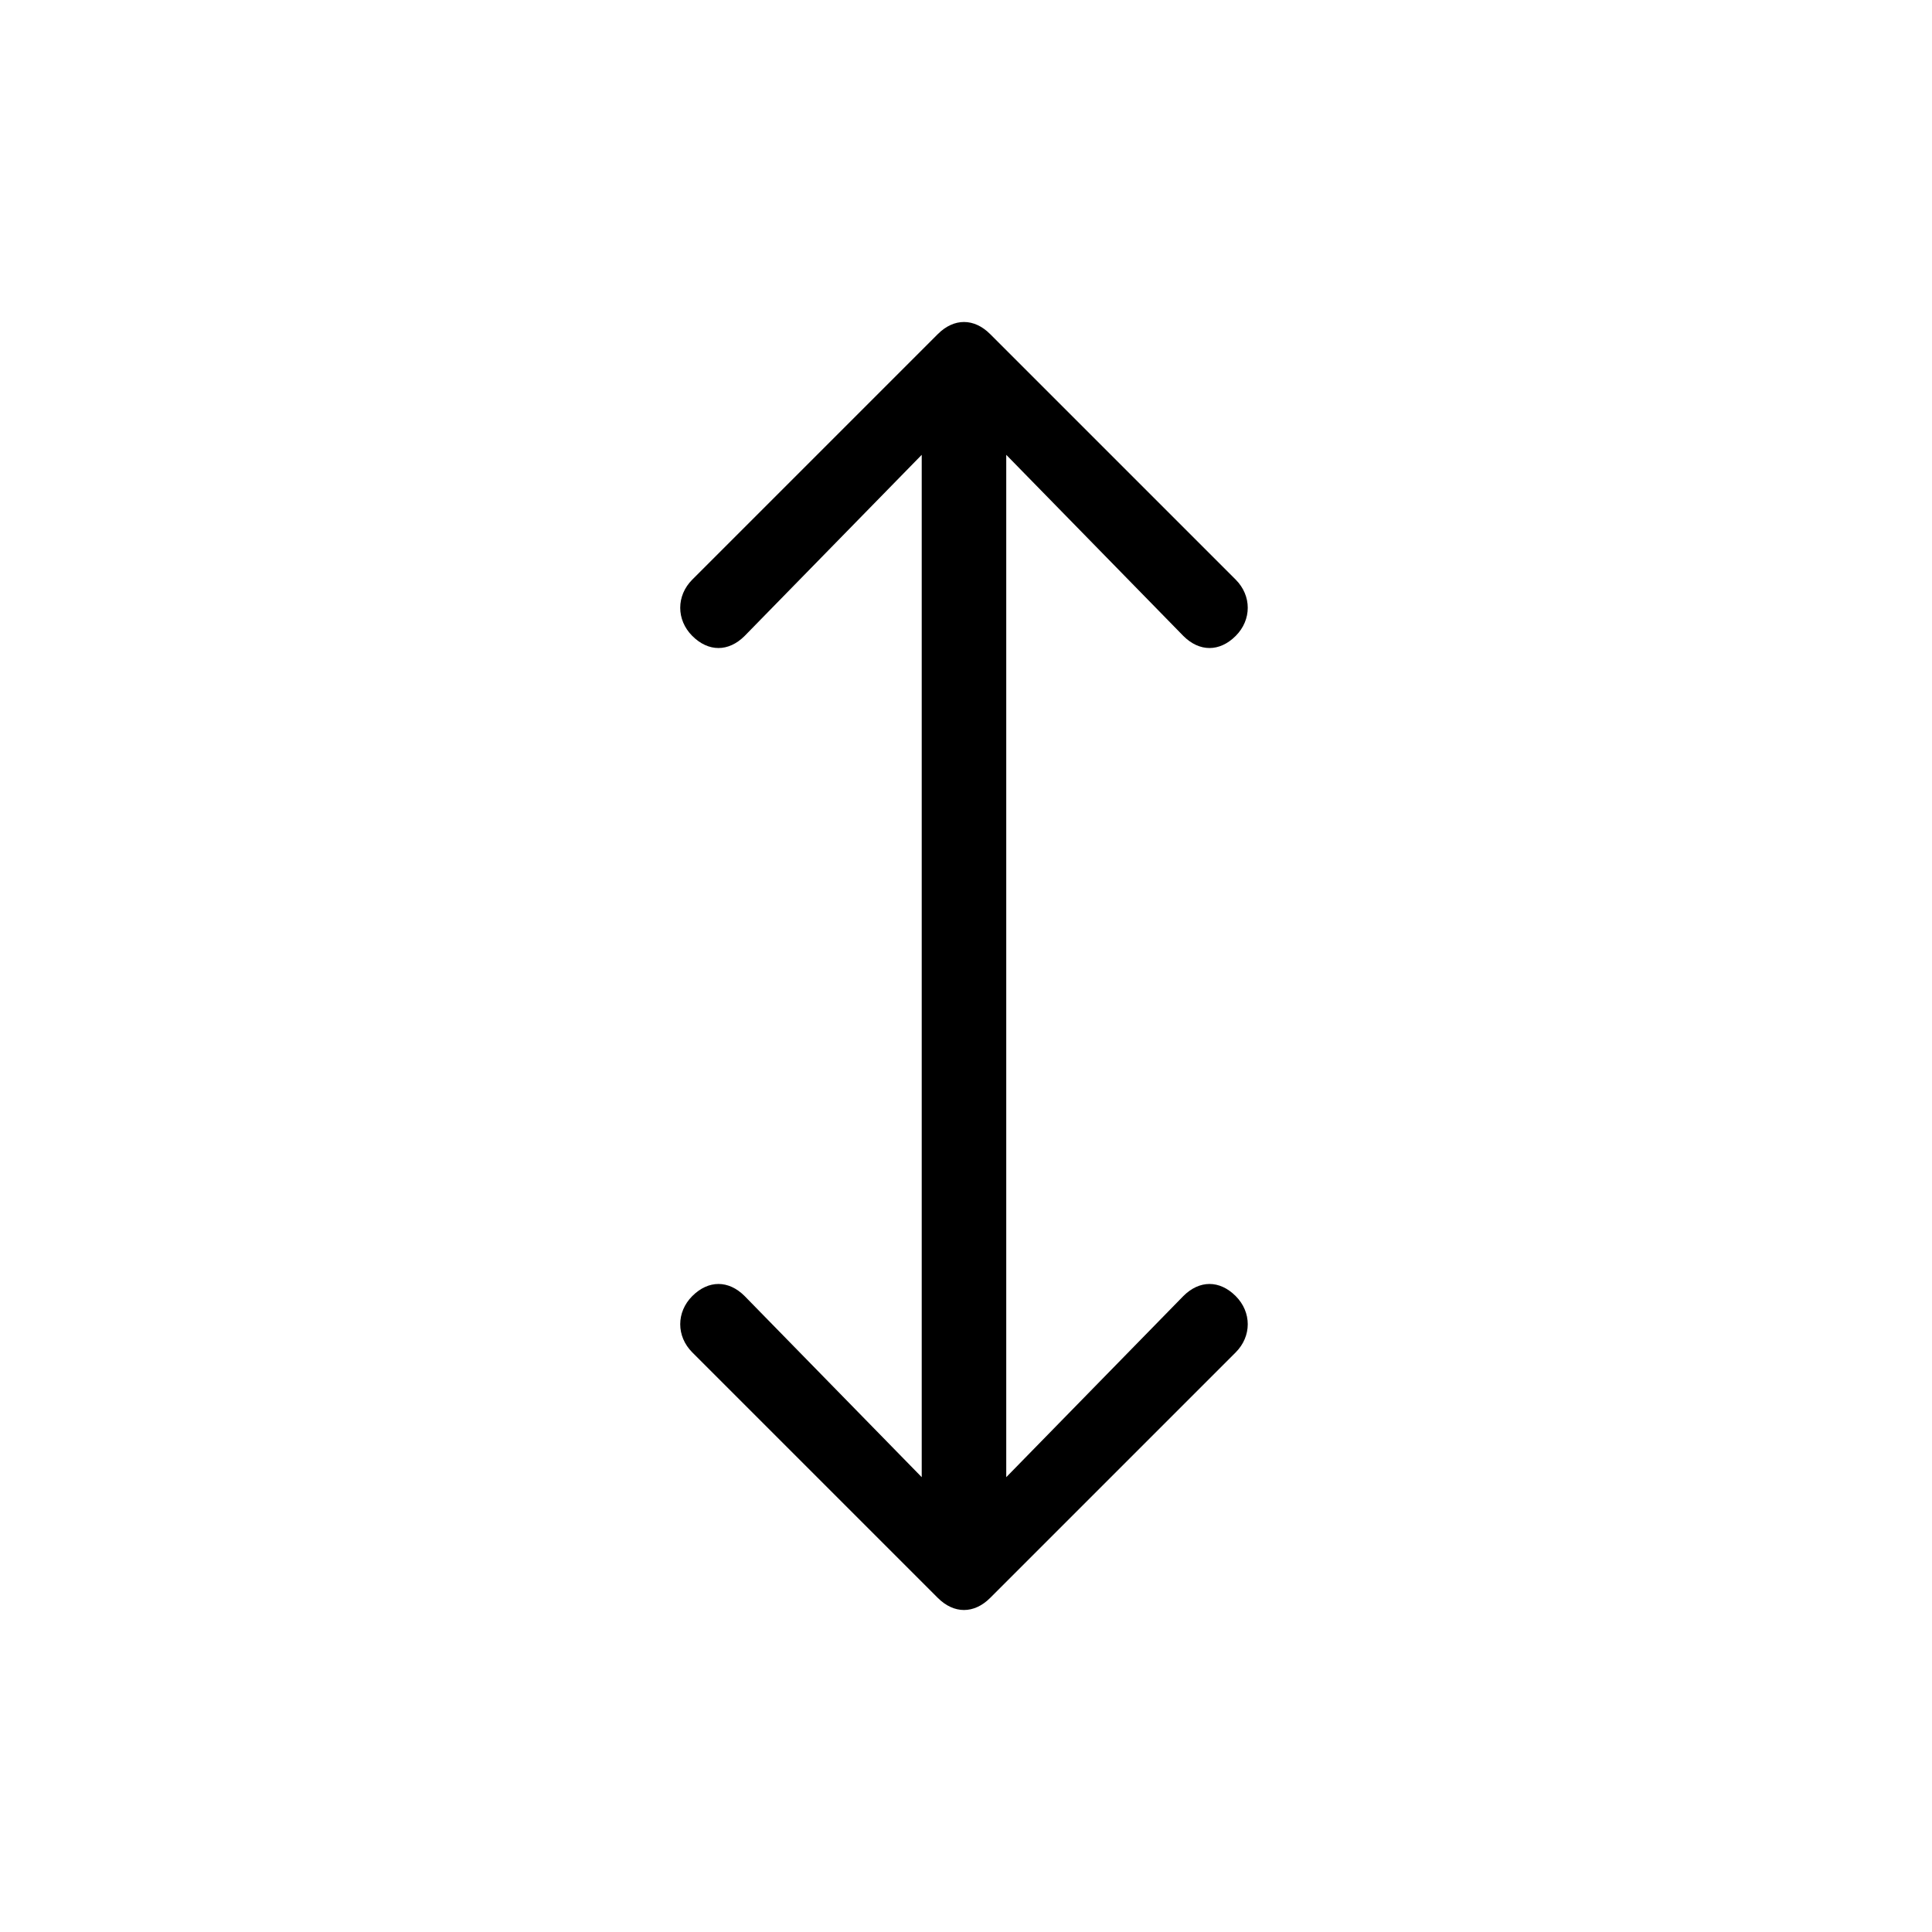 <svg width="48" height="48" viewBox="0 0 48 48" fill="none" xmlns="http://www.w3.org/2000/svg">
<path d="M29.4 32.2L25 36.7V11.3L29.4 15.8C29.8 16.2 30.3 16.2 30.7 15.8C31.1 15.4 31.1 14.8 30.7 14.4L24.6 8.3C24.2 7.9 23.7 7.9 23.3 8.3L17.2 14.4C16.8 14.8 16.8 15.4 17.2 15.8C17.6 16.2 18.1 16.2 18.5 15.8L22.9 11.3V36.7L18.5 32.2C18.1 31.8 17.6 31.8 17.2 32.2C16.8 32.6 16.8 33.2 17.2 33.6L23.3 39.7C23.7 40.1 24.2 40.1 24.6 39.7L30.7 33.6C31.1 33.2 31.1 32.6 30.7 32.2C30.3 31.8 29.8 31.8 29.4 32.2Z" fill="black"/>
</svg>
